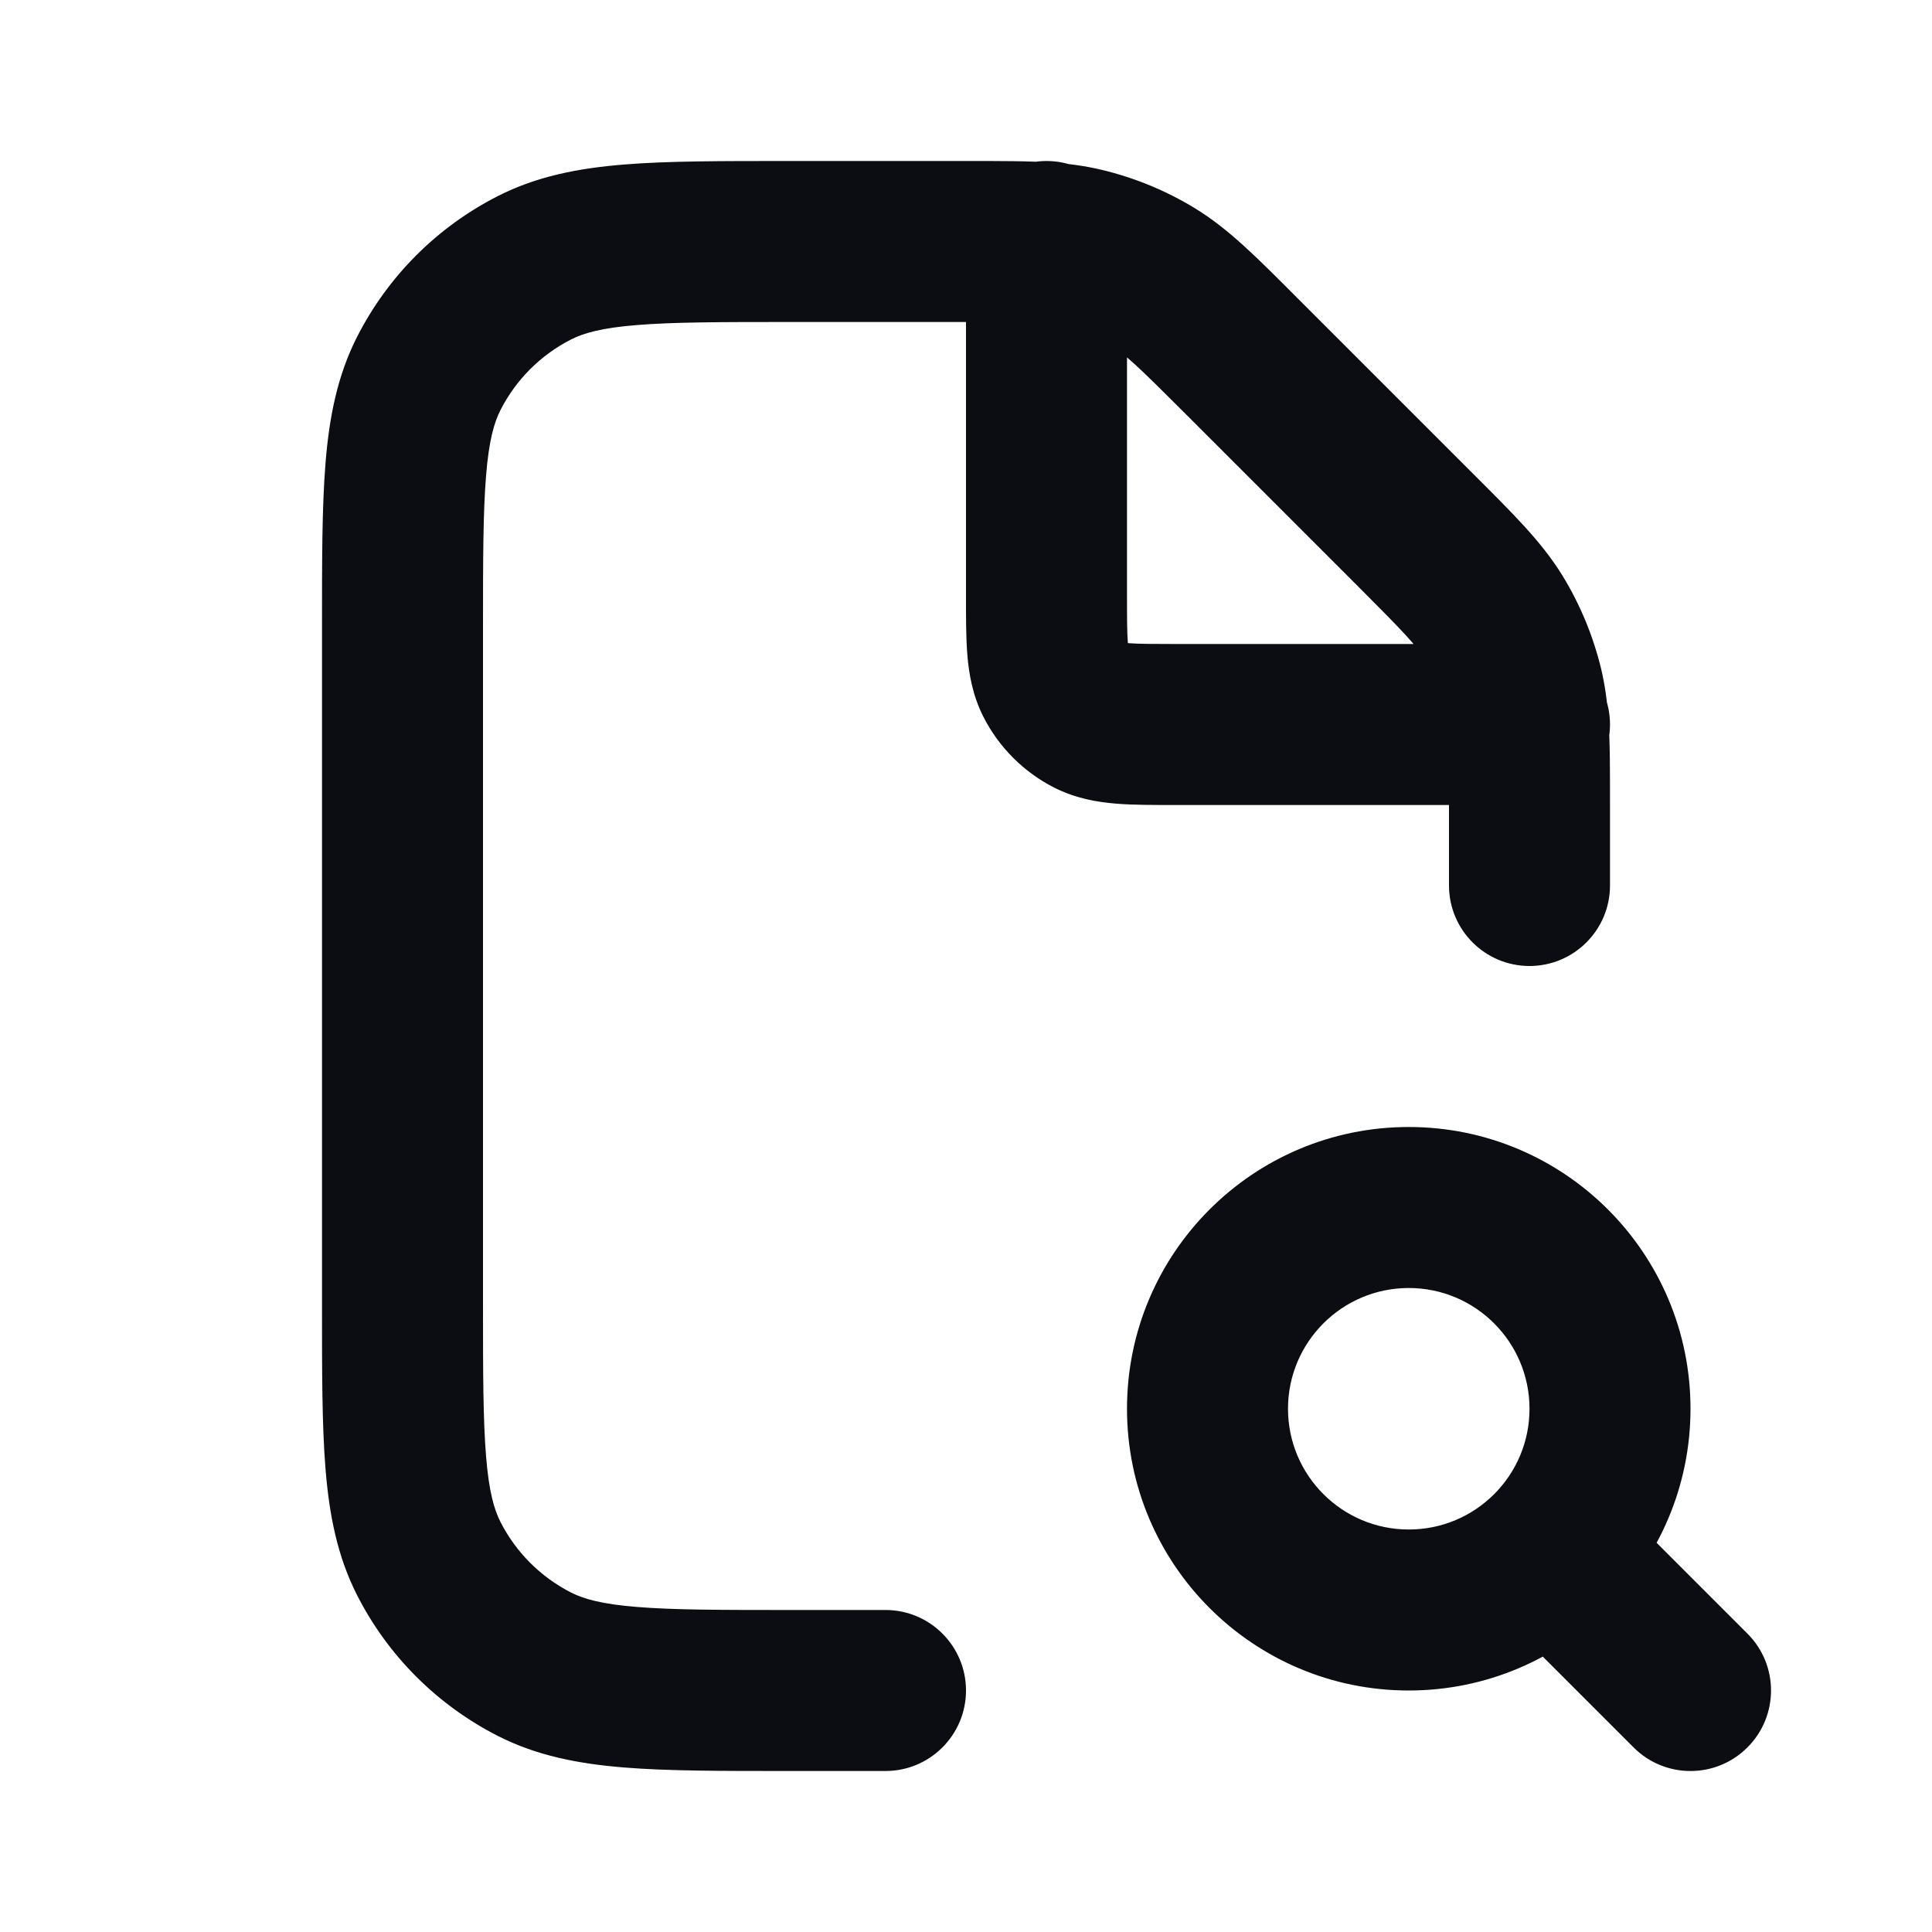 <svg width="24" height="24" viewBox="0 0 24 24" fill="none" xmlns="http://www.w3.org/2000/svg">
<path d="M20.293 21.707C20.683 22.098 21.317 22.098 21.707 21.707C22.098 21.317 22.098 20.683 21.707 20.293L20.293 21.707ZM17.594 6.594L16.887 7.301V7.301L17.594 6.594ZM15.406 4.406L14.699 5.113V5.113L15.406 4.406ZM13.458 3.083L13.224 4.055L13.458 3.083ZM14.325 3.442L13.802 4.295V4.295L14.325 3.442ZM18.917 8.542L19.89 8.309V8.309L18.917 8.542ZM18.558 7.675L17.705 8.198L17.705 8.198L18.558 7.675ZM6.638 20.673L6.184 21.564H6.184L6.638 20.673ZM5.327 19.362L6.218 18.908L6.218 18.908L5.327 19.362ZM5.327 4.638L6.218 5.092L5.327 4.638ZM6.638 3.327L7.092 4.218L6.638 3.327ZM14 3C14 2.448 13.552 2 13 2C12.448 2 12 2.448 12 3H14ZM19 10C19.552 10 20 9.552 20 9C20 8.448 19.552 8 19 8V10ZM13.109 8.454L12.218 8.908L12.218 8.908L13.109 8.454ZM13.546 8.891L13.092 9.782H13.092L13.546 8.891ZM11 22C11.552 22 12 21.552 12 21C12 20.448 11.552 20 11 20V22ZM18 11C18 11.552 18.448 12 19 12C19.552 12 20 11.552 20 11H18ZM17.5 19C16.672 19 16 18.328 16 17.5H14C14 19.433 15.567 21 17.5 21V19ZM16 17.5C16 16.672 16.672 16 17.5 16V14C15.567 14 14 15.567 14 17.5H16ZM17.5 16C18.328 16 19 16.672 19 17.5H21C21 15.567 19.433 14 17.5 14V16ZM19 17.5C19 17.915 18.833 18.288 18.561 18.561L19.975 19.975C20.607 19.343 21 18.466 21 17.5H19ZM18.561 18.561C18.288 18.833 17.915 19 17.5 19V21C18.466 21 19.343 20.607 19.975 19.975L18.561 18.561ZM18.561 19.975L20.293 21.707L21.707 20.293L19.975 18.561L18.561 19.975ZM6 16.2V7.8H4V16.2H6ZM9.8 4H12.012V2H9.8V4ZM18.301 5.887L16.113 3.699L14.699 5.113L16.887 7.301L18.301 5.887ZM12.012 4C12.46 4 12.725 4.001 12.931 4.015L13.069 2.02C12.778 1.999 12.432 2 12.012 2V4ZM12.931 4.015C13.063 4.024 13.15 4.038 13.224 4.055L13.691 2.111C13.483 2.061 13.281 2.034 13.069 2.02L12.931 4.015ZM16.113 3.699C15.628 3.214 15.274 2.851 14.847 2.589L13.802 4.295C13.981 4.404 14.146 4.56 14.699 5.113L16.113 3.699ZM13.224 4.055C13.428 4.104 13.623 4.185 13.802 4.295L14.847 2.589C14.489 2.37 14.099 2.209 13.691 2.111L13.224 4.055ZM20 9.988C20 9.568 20.001 9.222 19.98 8.931L17.985 9.069C17.999 9.275 18 9.54 18 9.988H20ZM19.98 8.931C19.966 8.719 19.939 8.517 19.89 8.309L17.945 8.776C17.962 8.85 17.976 8.937 17.985 9.069L19.98 8.931ZM16.887 7.301C17.439 7.854 17.596 8.019 17.705 8.198L19.411 7.153C19.149 6.726 18.786 6.372 18.301 5.887L16.887 7.301ZM19.89 8.309C19.791 7.901 19.63 7.511 19.411 7.153L17.705 8.198C17.815 8.377 17.896 8.572 17.945 8.776L19.89 8.309ZM9.8 20C8.943 20 8.361 19.999 7.911 19.962C7.473 19.927 7.248 19.862 7.092 19.782L6.184 21.564C6.669 21.811 7.186 21.91 7.748 21.956C8.299 22.001 8.976 22 9.8 22V20ZM4 16.2C4 17.024 3.999 17.701 4.044 18.252C4.09 18.814 4.189 19.331 4.436 19.816L6.218 18.908C6.138 18.752 6.073 18.527 6.038 18.089C6.001 17.639 6 17.057 6 16.2H4ZM7.092 19.782C6.716 19.59 6.41 19.284 6.218 18.908L4.436 19.816C4.819 20.569 5.431 21.18 6.184 21.564L7.092 19.782ZM6 7.8C6 6.943 6.001 6.361 6.038 5.911C6.073 5.473 6.138 5.248 6.218 5.092L4.436 4.184C4.189 4.669 4.09 5.186 4.044 5.748C3.999 6.299 4 6.976 4 7.8H6ZM9.8 2C8.976 2 8.299 1.999 7.748 2.044C7.186 2.09 6.669 2.189 6.184 2.436L7.092 4.218C7.248 4.138 7.473 4.073 7.911 4.038C8.361 4.001 8.943 4 9.8 4V2ZM6.218 5.092C6.41 4.716 6.716 4.41 7.092 4.218L6.184 2.436C5.431 2.819 4.819 3.431 4.436 4.184L6.218 5.092ZM12 3V3.017H14V3H12ZM12 3.017V7.4H14V3.017H12ZM14.6 10H18.983V8H14.6V10ZM18.983 10H19V8H18.983V10ZM12 7.4C12 7.664 11.999 7.921 12.017 8.138C12.036 8.367 12.08 8.637 12.218 8.908L14 8C14.029 8.058 14.019 8.08 14.01 7.975C14.001 7.859 14 7.697 14 7.4H12ZM14.6 8C14.303 8 14.141 7.999 14.025 7.99C13.92 7.981 13.943 7.971 14 8L13.092 9.782C13.363 9.92 13.633 9.964 13.862 9.983C14.079 10.001 14.336 10 14.6 10V8ZM12.218 8.908C12.41 9.284 12.716 9.59 13.092 9.782L14 8L14 8L12.218 8.908ZM9.8 22H11V20H9.8V22ZM18 9.988V11H20V9.988H18Z" fill="#0B0D12"/>
</svg>
